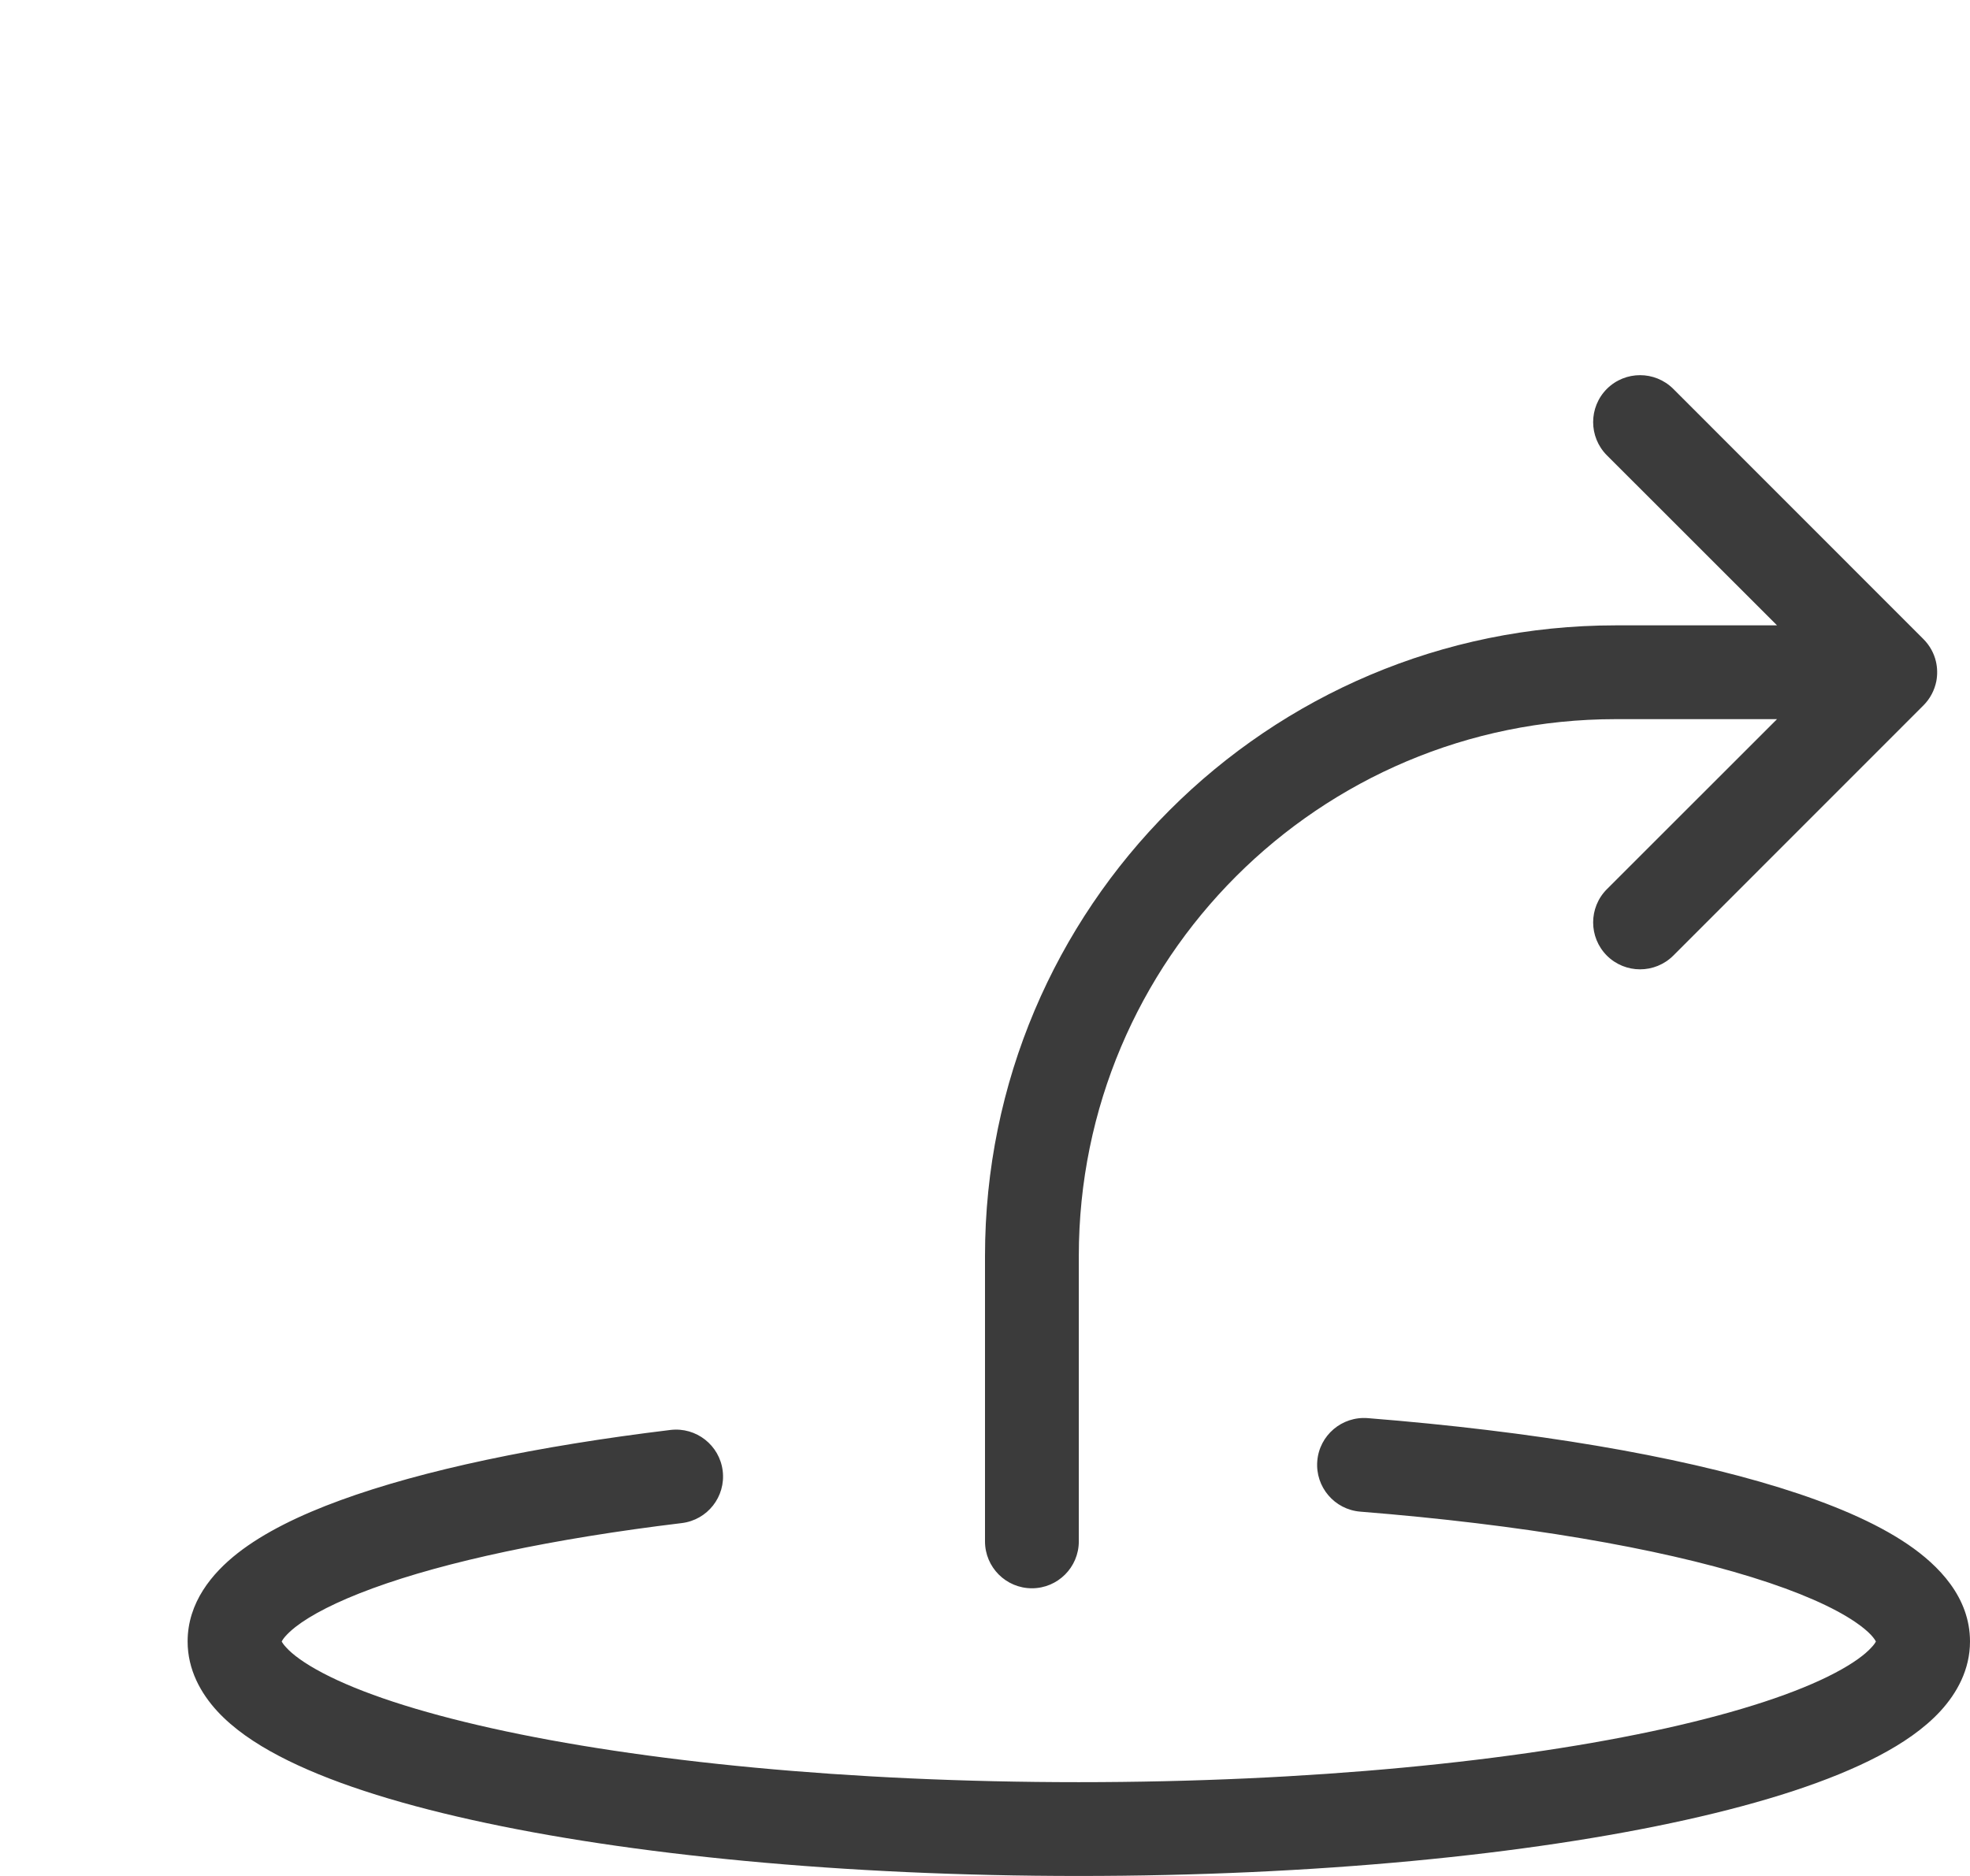 <svg width="21" height="20" viewBox="0 0 21 20" fill="none" xmlns="http://www.w3.org/2000/svg">
<path fill-rule="evenodd" clip-rule="evenodd" d="M14.042 15.577C14.064 15.302 14.305 15.097 14.581 15.119C16.337 15.259 17.867 15.517 18.971 15.86C19.52 16.03 19.993 16.23 20.339 16.466C20.666 16.689 21 17.028 21 17.5C21 17.801 20.86 18.051 20.685 18.242C20.512 18.43 20.281 18.587 20.025 18.721C19.513 18.99 18.805 19.217 17.972 19.402C16.299 19.774 14.011 20 11.5 20C8.989 20 6.701 19.774 5.028 19.402C4.195 19.217 3.487 18.99 2.975 18.721C2.719 18.587 2.488 18.43 2.315 18.242C2.14 18.051 2 17.801 2 17.5C2 17.085 2.26 16.773 2.533 16.559C2.814 16.339 3.194 16.153 3.63 15.994C4.508 15.673 5.727 15.417 7.147 15.245C7.422 15.212 7.671 15.408 7.704 15.682C7.737 15.956 7.542 16.205 7.267 16.238C5.884 16.405 4.749 16.649 3.974 16.933C3.584 17.076 3.313 17.218 3.149 17.346C3.046 17.428 3.013 17.48 3.003 17.5C3.009 17.512 3.022 17.533 3.051 17.564C3.117 17.637 3.24 17.731 3.44 17.836C3.839 18.046 4.449 18.249 5.245 18.426C6.828 18.778 9.04 19 11.5 19C13.96 19 16.172 18.778 17.756 18.426C18.551 18.249 19.161 18.046 19.56 17.836C19.76 17.731 19.883 17.637 19.949 17.564C19.978 17.534 19.991 17.512 19.997 17.501C19.985 17.477 19.941 17.404 19.776 17.292C19.548 17.137 19.182 16.972 18.675 16.815C17.668 16.502 16.218 16.253 14.501 16.116C14.226 16.094 14.02 15.853 14.042 15.577ZM2.999 17.51L2.999 17.511ZM17.129 4.146C17.325 3.951 17.641 3.951 17.837 4.146L20.502 6.812L20.503 6.813C20.572 6.882 20.617 6.966 20.637 7.053C20.653 7.122 20.654 7.193 20.641 7.263C20.622 7.357 20.577 7.447 20.503 7.521L20.502 7.522L17.837 10.188C17.641 10.383 17.325 10.383 17.129 10.188C16.934 9.992 16.934 9.676 17.129 9.48L18.943 7.667H17.223C14.062 7.667 11.5 10.229 11.5 13.39V16.433C11.5 16.709 11.276 16.933 11 16.933C10.724 16.933 10.5 16.709 10.5 16.433V13.39C10.5 9.677 13.51 6.667 17.223 6.667H18.943L17.129 4.854C16.934 4.658 16.934 4.342 17.129 4.146Z" fill="#3B3B3B"/>
</svg>
